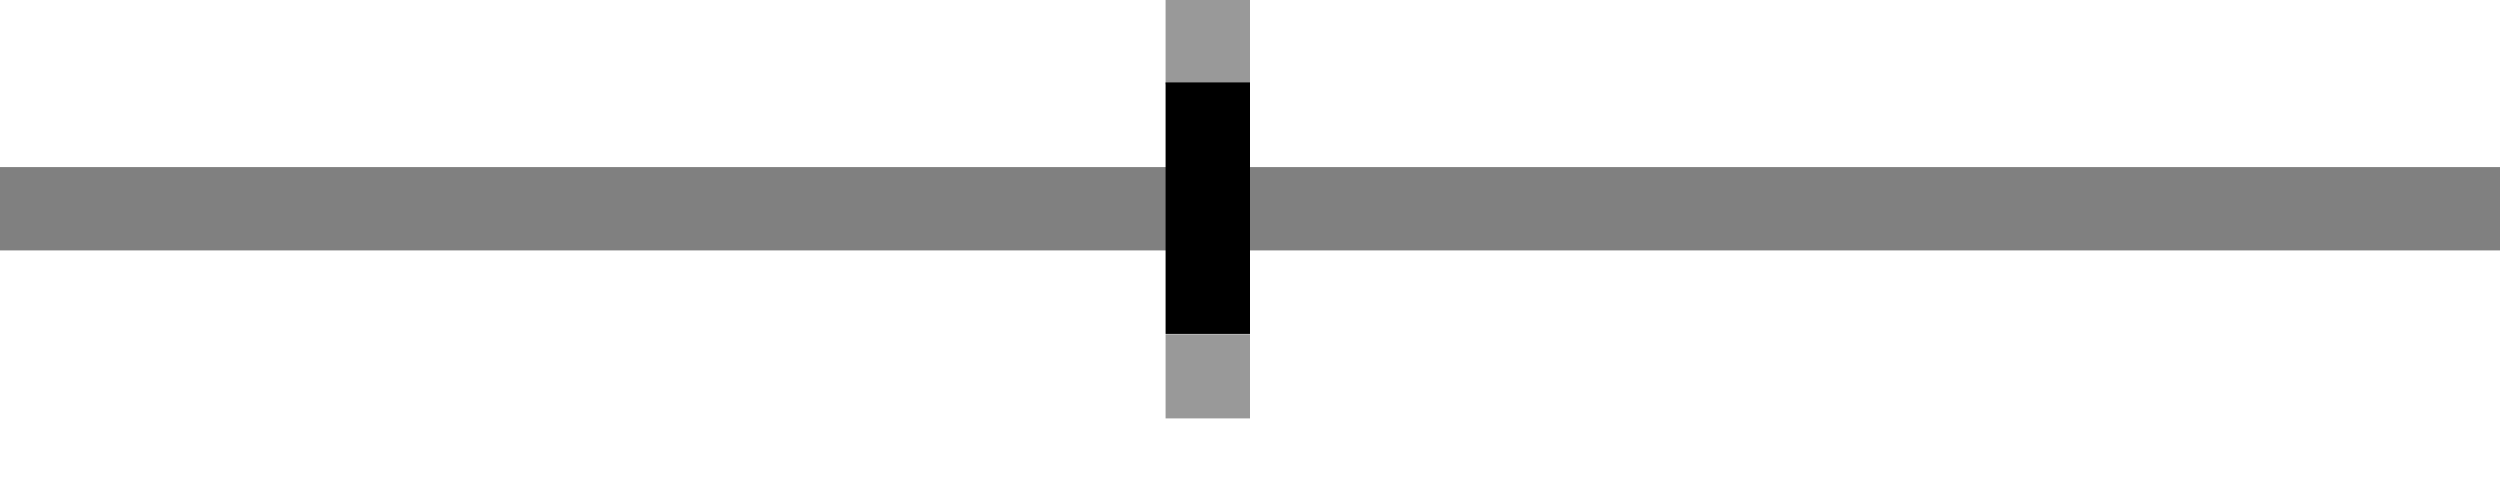 <svg width="30" height="6" viewBox="0 0 30 6" fill="none" xmlns="http://www.w3.org/2000/svg">
<g clip-path="url(#clip0)">
<path d="M30 2.005H3.8147e-06V3.005H30V2.005Z" fill="#808080"/>
<path d="M15 0H13.987V1.012H15V0Z" fill="#999999"/>
<path d="M15 0.989H13.987V4.007H15V0.989Z" fill="black"/>
<path d="M15 4.011H13.987V5.022H15V4.011Z" fill="#999999"/>
</g>
<defs>
<clipPath id="clip0">
<path d="M0 0H30V5.021H0V0Z" fill="white"/>
</clipPath>
</defs>
</svg>
